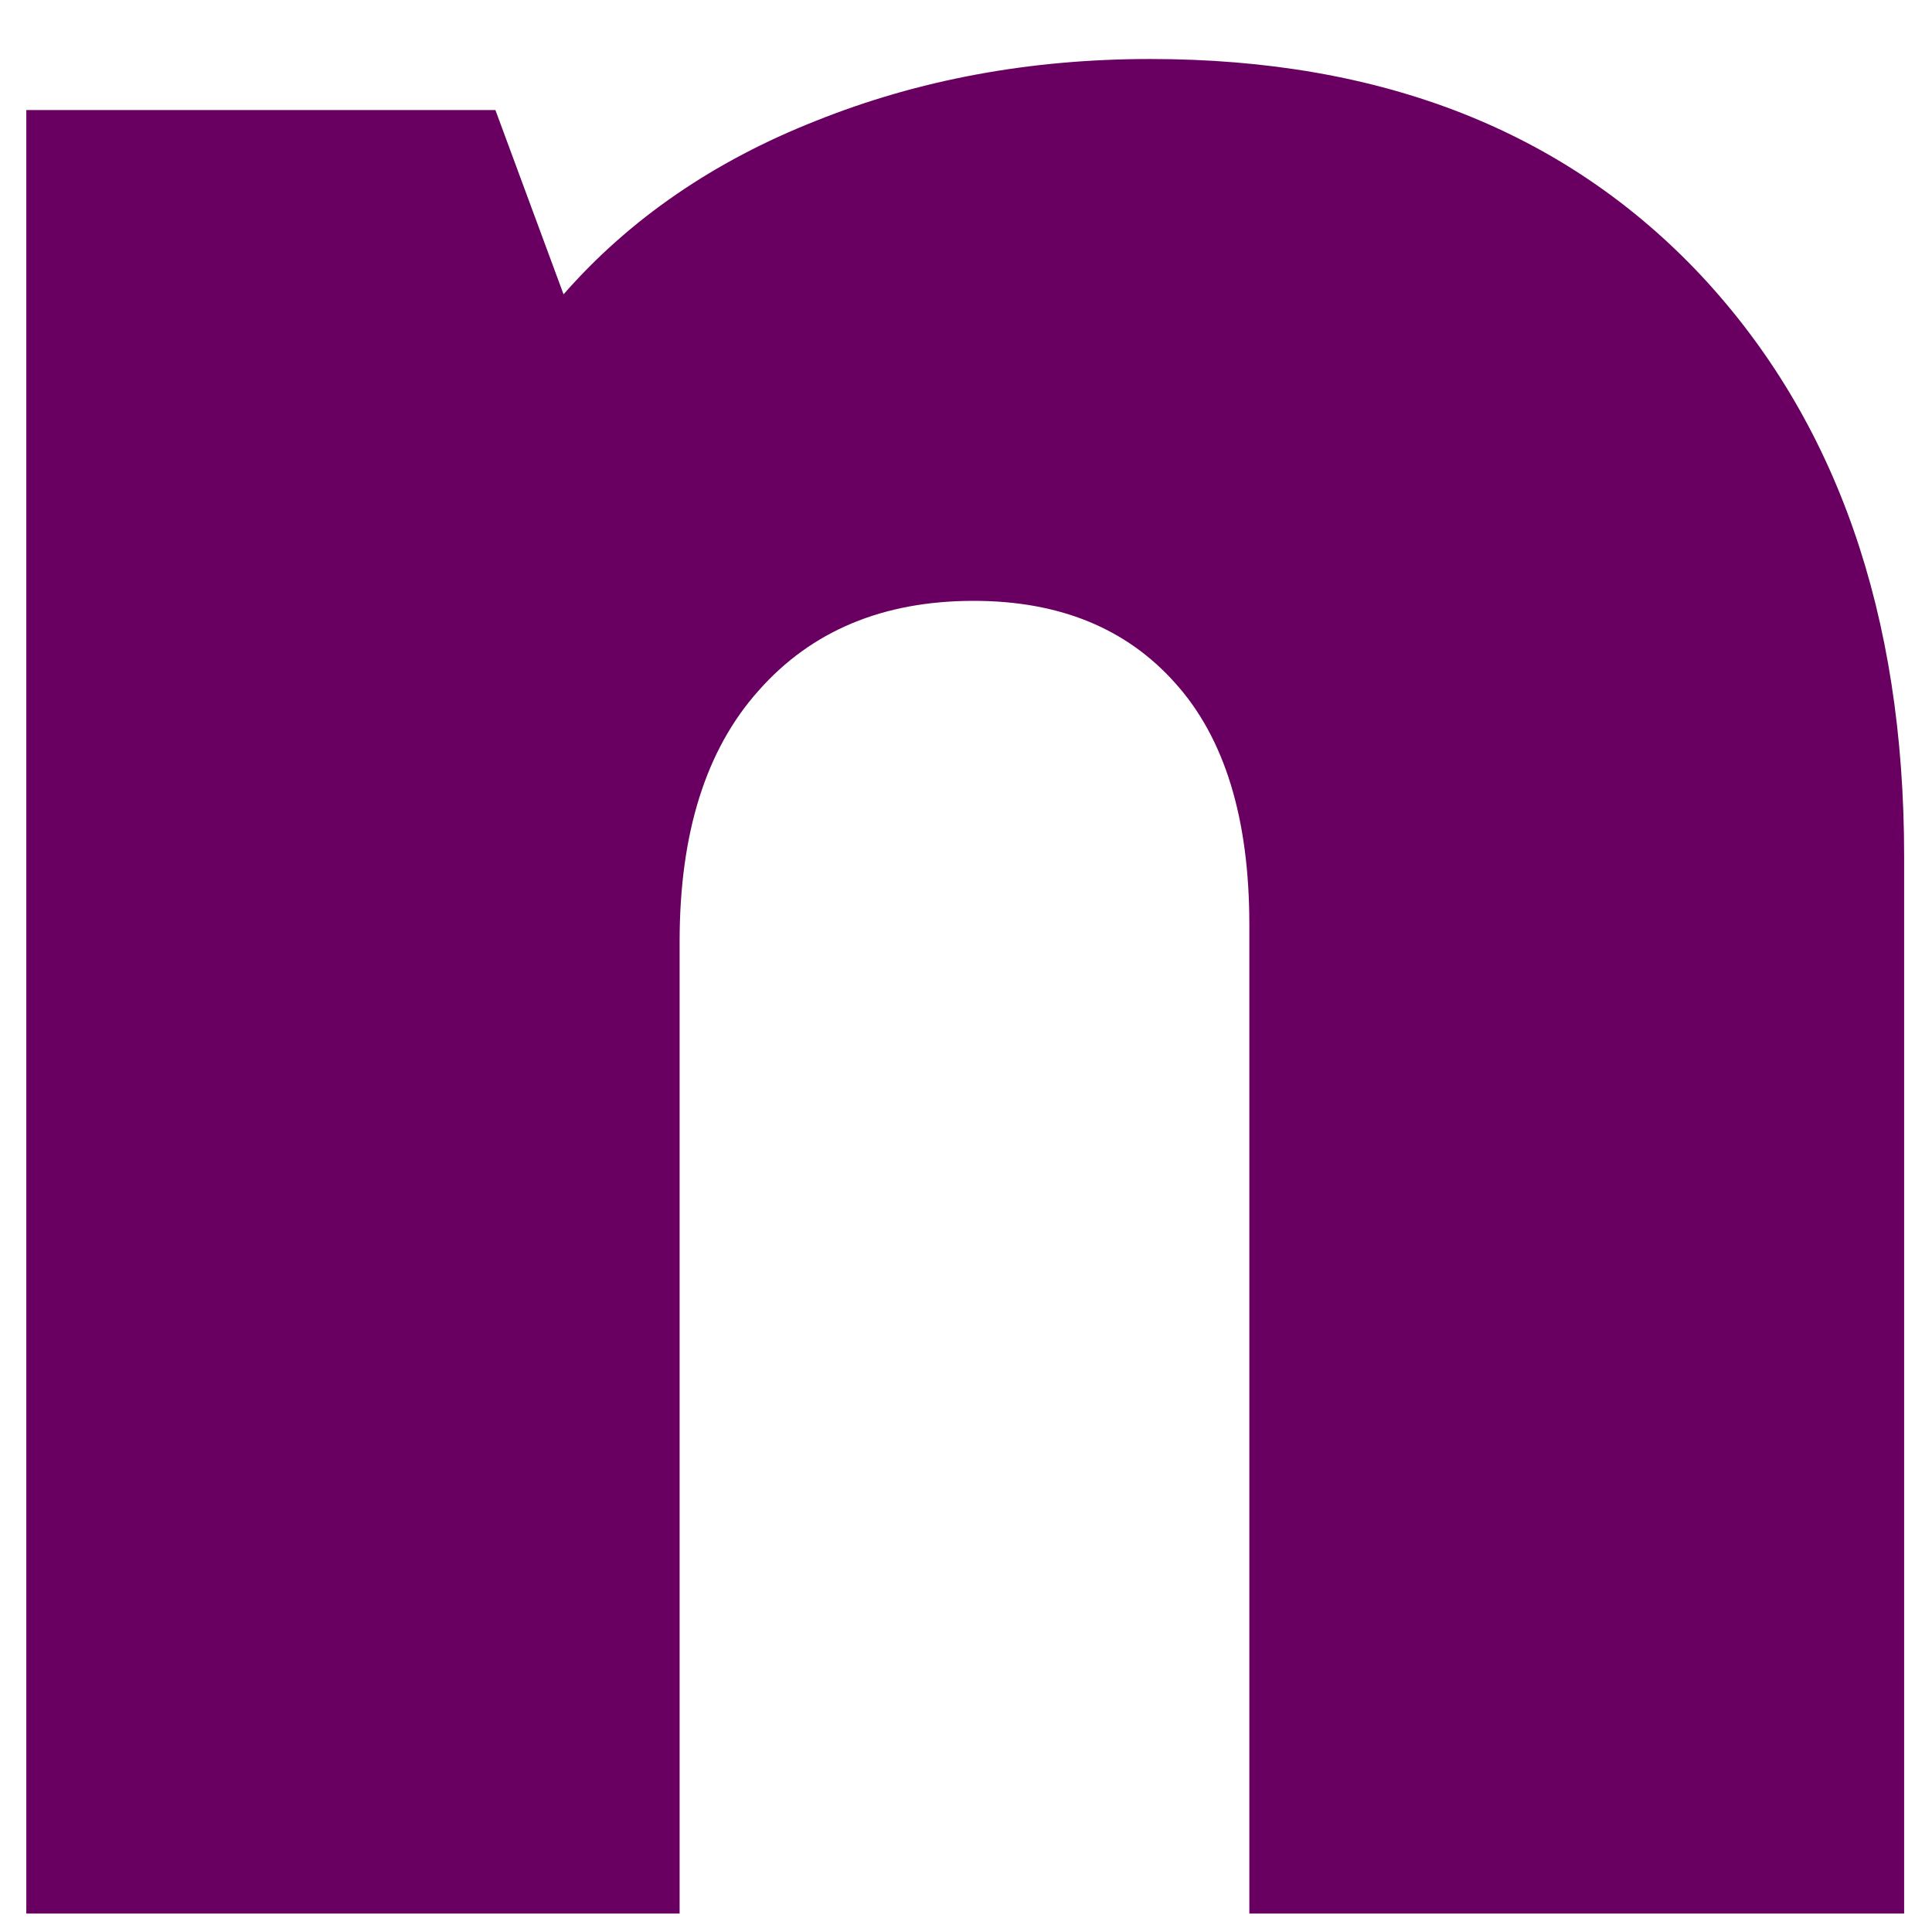 <svg width="26" height="26" viewBox="0 0 26 26" fill="none" xmlns="http://www.w3.org/2000/svg">
<path d="M0.354 25.752V1.481H6.667L7.584 3.961C8.469 2.95 9.604 2.169 10.979 1.627C12.354 1.075 13.854 0.794 15.479 0.794C18.605 0.794 21.073 1.768 22.896 3.711C24.714 5.659 25.625 8.263 25.625 11.523V25.752H16.813V12.44C16.813 11.013 16.48 9.929 15.813 9.19C15.157 8.455 14.255 8.086 13.104 8.086C11.88 8.086 10.917 8.492 10.209 9.294C9.5 10.086 9.146 11.211 9.146 12.669V25.752H0.354Z" fill="#690061"/>
</svg>
